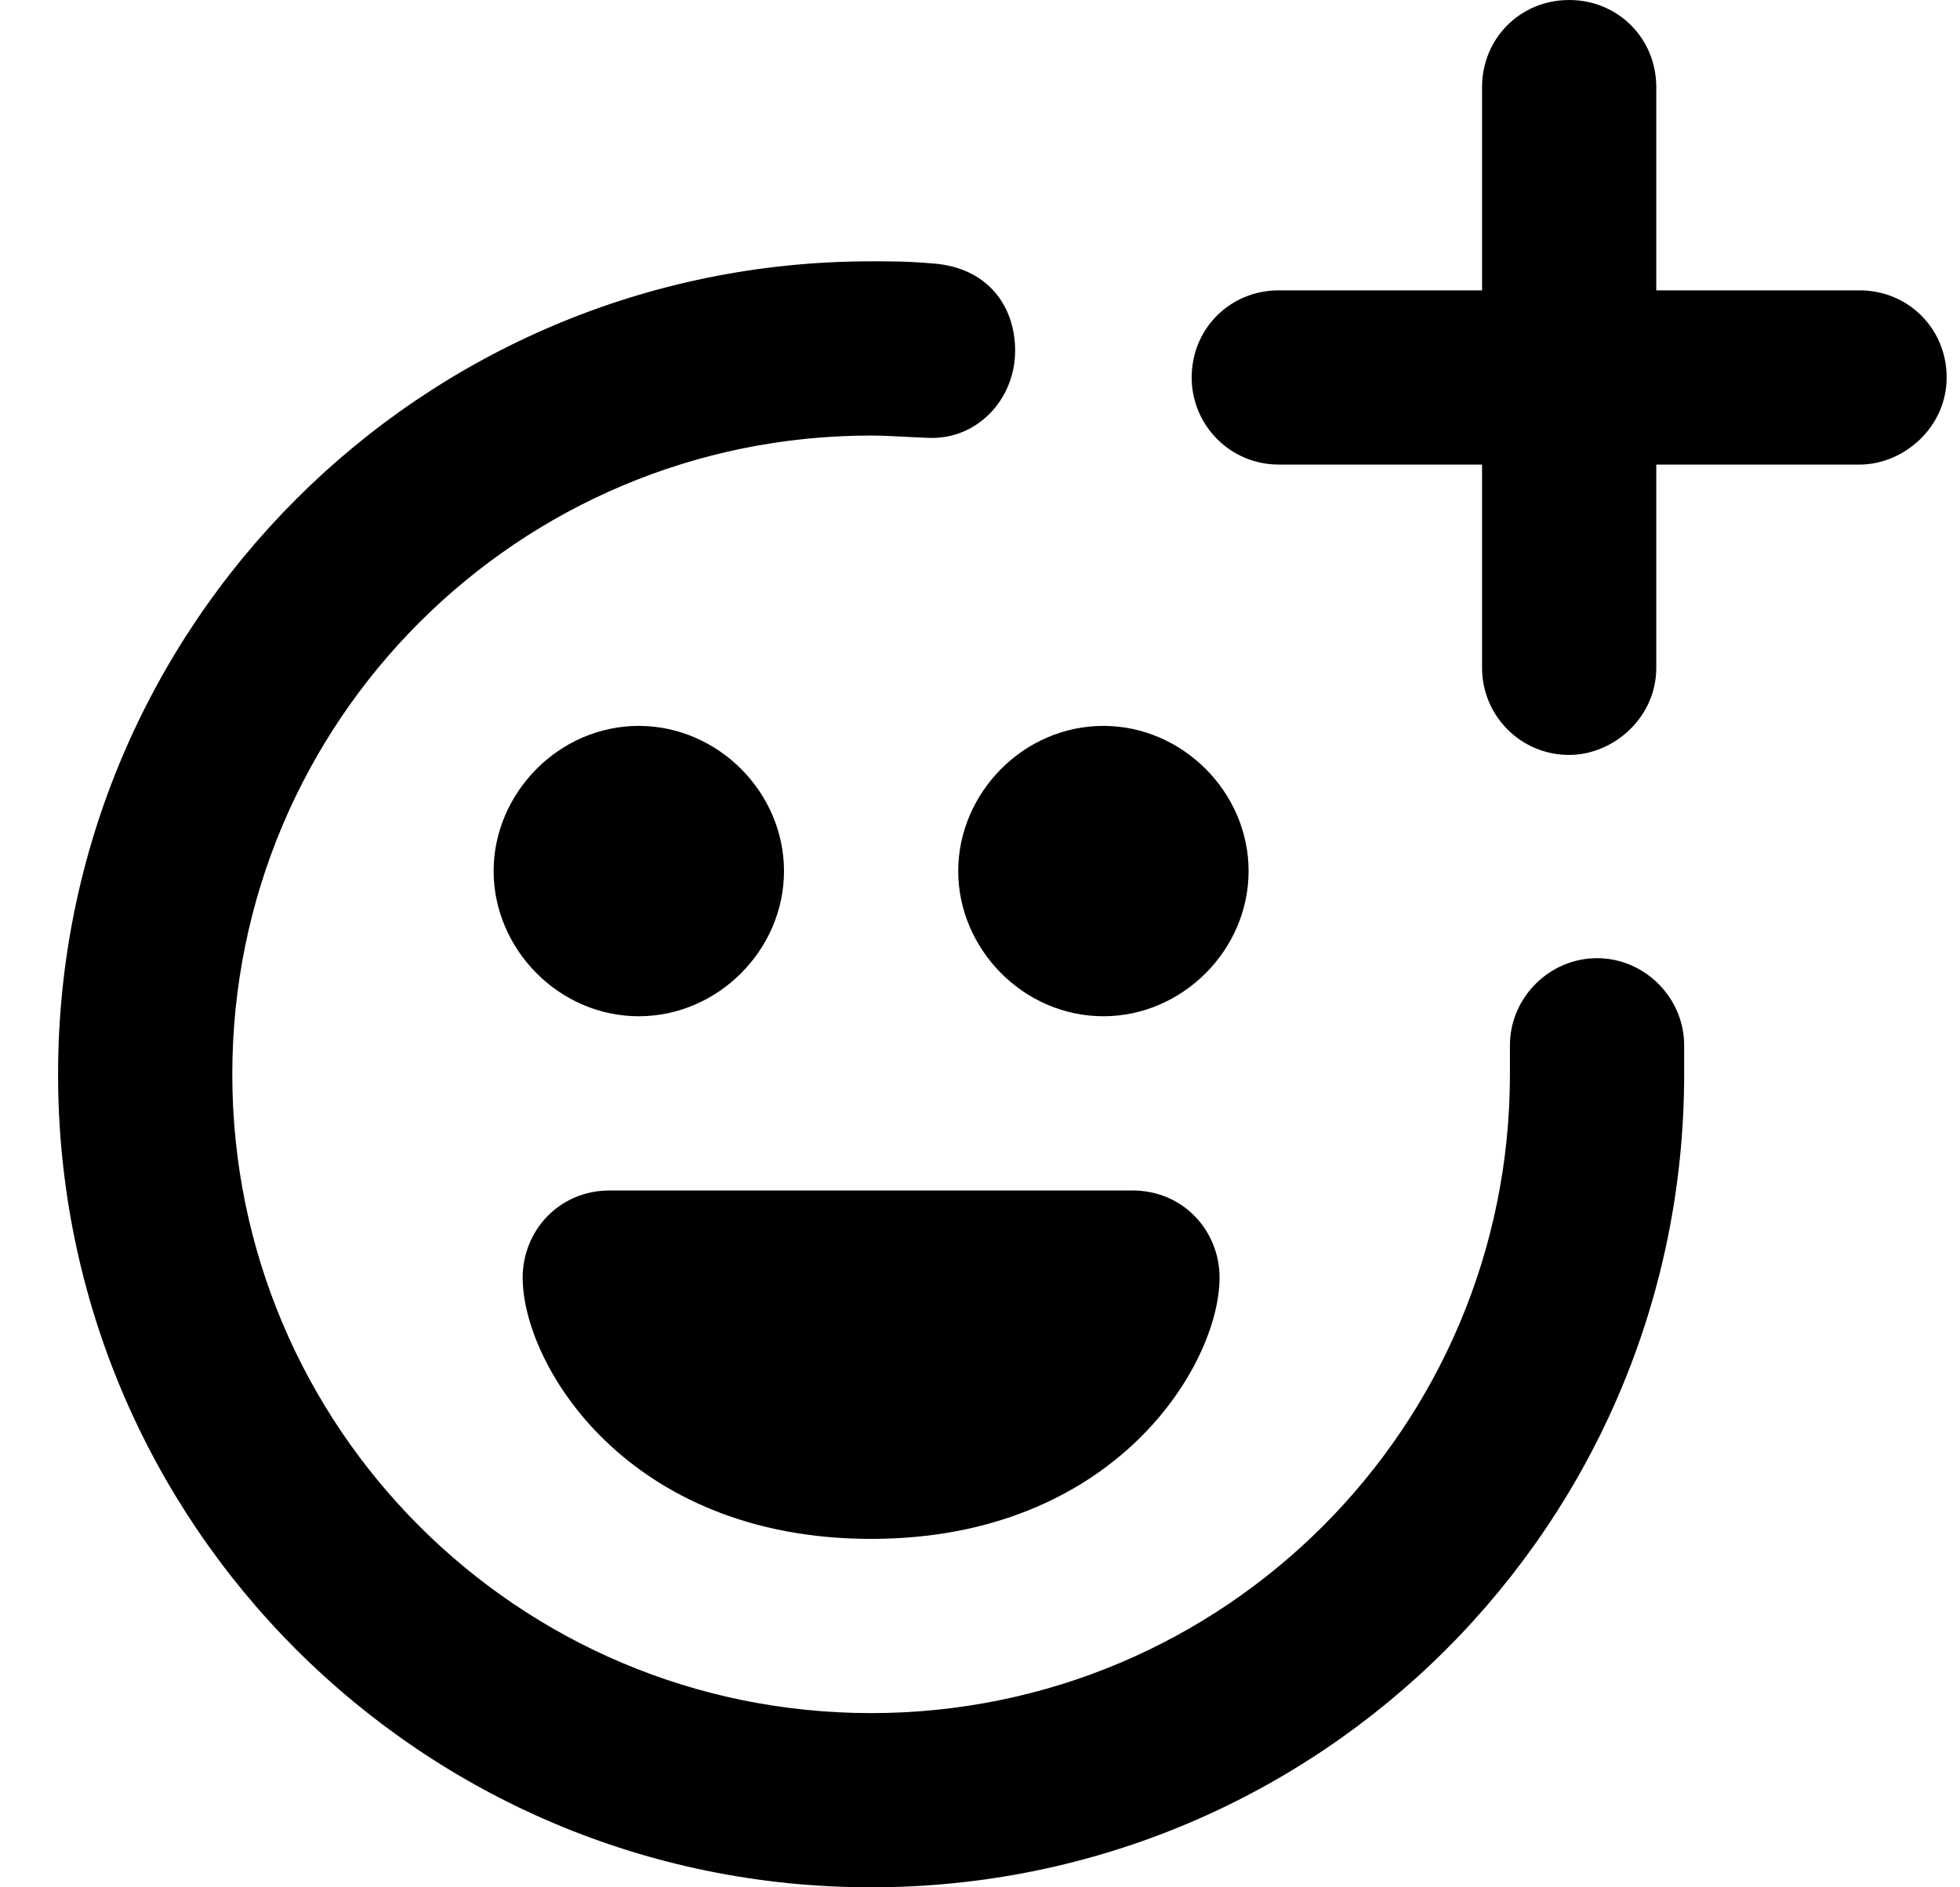 ﻿<?xml version="1.0" encoding="utf-8"?>
<svg version="1.1" xmlns:xlink="http://www.w3.org/1999/xlink" width="27px" height="26px" xmlns="http://www.w3.org/2000/svg">
  <defs>
    <pattern id="BGPattern" patternUnits="userSpaceOnUse" alignment="0 0" imageRepeat="None" />
    <mask fill="white" id="Clip541">
      <path d="M 22.816 9.2  C 22.816 9.888  22.224 10.4  21.616 10.4  C 20.944 10.4  20.416 9.856  20.416 9.2  L 20.416 6.4  L 17.616 6.4  C 16.944 6.4  16.416 5.856  16.416 5.2  C 16.416 4.528  16.944 4  17.616 4  L 20.416 4  L 20.416 1.2  C 20.416 0.528  20.944 0  21.616 0  C 22.288 0  22.816 0.528  22.816 1.2  L 22.816 4  L 25.616 4  C 26.288 4  26.816 4.528  26.816 5.2  C 26.816 5.888  26.224 6.4  25.616 6.4  L 22.816 6.4  L 22.816 9.2  Z M 23.2 14.8  C 23.2 20.992  18.192 26  12 26  C 5.808 26  0.8 20.992  0.8 14.8  C 0.8 8.608  5.808 3.6  12 3.6  C 12.304 3.6  12.512 3.6  12.88 3.632  C 13.6 3.696  13.984 4.208  13.984 4.832  C 13.984 5.504  13.456 6.064  12.784 6.032  C 12.4 6.016  12.208 6  12 6  C 7.136 6  3.2 9.936  3.2 14.8  C 3.2 19.664  7.136 23.6  12 23.6  C 16.864 23.6  20.8 19.664  20.8 14.8  L 20.8 14.4  C 20.8 13.744  21.344 13.2  22 13.2  C 22.656 13.2  23.2 13.744  23.2 14.4  L 23.2 14.8  Z M 10.8 12  C 10.8 13.088  9.888 14  8.8 14  C 7.696 14  6.8 13.072  6.8 12  C 6.8 10.928  7.696 10  8.8 10  C 9.888 10  10.8 10.912  10.8 12  Z M 17.2 12  C 17.2 13.088  16.288 14  15.2 14  C 14.096 14  13.2 13.072  13.2 12  C 13.2 10.928  14.096 10  15.2 10  C 16.288 10  17.2 10.912  17.2 12  Z M 16.8 17.6  C 16.8 18.8  15.36 21.2  12 21.2  C 8.64 21.2  7.2 18.8  7.2 17.6  C 7.2 16.96  7.696 16.4  8.4 16.4  L 15.6 16.4  C 16.304 16.4  16.8 16.96  16.8 17.6  Z " fill-rule="evenodd" />
    </mask>
  </defs>
  <g>
    <path d="M 22.816 9.2  C 22.816 9.888  22.224 10.4  21.616 10.4  C 20.944 10.4  20.416 9.856  20.416 9.2  L 20.416 6.4  L 17.616 6.4  C 16.944 6.4  16.416 5.856  16.416 5.2  C 16.416 4.528  16.944 4  17.616 4  L 20.416 4  L 20.416 1.2  C 20.416 0.528  20.944 0  21.616 0  C 22.288 0  22.816 0.528  22.816 1.2  L 22.816 4  L 25.616 4  C 26.288 4  26.816 4.528  26.816 5.2  C 26.816 5.888  26.224 6.4  25.616 6.4  L 22.816 6.4  L 22.816 9.2  Z M 23.2 14.8  C 23.2 20.992  18.192 26  12 26  C 5.808 26  0.8 20.992  0.8 14.8  C 0.8 8.608  5.808 3.6  12 3.6  C 12.304 3.6  12.512 3.6  12.88 3.632  C 13.6 3.696  13.984 4.208  13.984 4.832  C 13.984 5.504  13.456 6.064  12.784 6.032  C 12.4 6.016  12.208 6  12 6  C 7.136 6  3.2 9.936  3.2 14.8  C 3.2 19.664  7.136 23.6  12 23.6  C 16.864 23.6  20.8 19.664  20.8 14.8  L 20.8 14.4  C 20.8 13.744  21.344 13.2  22 13.2  C 22.656 13.2  23.2 13.744  23.2 14.4  L 23.2 14.8  Z M 10.8 12  C 10.8 13.088  9.888 14  8.8 14  C 7.696 14  6.8 13.072  6.8 12  C 6.8 10.928  7.696 10  8.8 10  C 9.888 10  10.8 10.912  10.8 12  Z M 17.2 12  C 17.2 13.088  16.288 14  15.2 14  C 14.096 14  13.2 13.072  13.2 12  C 13.2 10.928  14.096 10  15.2 10  C 16.288 10  17.2 10.912  17.2 12  Z M 16.8 17.6  C 16.8 18.8  15.36 21.2  12 21.2  C 8.64 21.2  7.2 18.8  7.2 17.6  C 7.2 16.96  7.696 16.4  8.4 16.4  L 15.6 16.4  C 16.304 16.4  16.8 16.96  16.8 17.6  Z " fill-rule="nonzero" fill="rgba(0, 0, 0, 1)" stroke="none" class="fill" />
    <path d="M 22.816 9.2  C 22.816 9.888  22.224 10.4  21.616 10.4  C 20.944 10.4  20.416 9.856  20.416 9.2  L 20.416 6.4  L 17.616 6.4  C 16.944 6.4  16.416 5.856  16.416 5.2  C 16.416 4.528  16.944 4  17.616 4  L 20.416 4  L 20.416 1.2  C 20.416 0.528  20.944 0  21.616 0  C 22.288 0  22.816 0.528  22.816 1.2  L 22.816 4  L 25.616 4  C 26.288 4  26.816 4.528  26.816 5.2  C 26.816 5.888  26.224 6.4  25.616 6.4  L 22.816 6.4  L 22.816 9.2  Z " stroke-width="0" stroke-dasharray="0" stroke="rgba(255, 255, 255, 0)" fill="none" class="stroke" mask="url(#Clip541)" />
    <path d="M 23.2 14.8  C 23.2 20.992  18.192 26  12 26  C 5.808 26  0.8 20.992  0.8 14.8  C 0.8 8.608  5.808 3.6  12 3.6  C 12.304 3.6  12.512 3.6  12.88 3.632  C 13.6 3.696  13.984 4.208  13.984 4.832  C 13.984 5.504  13.456 6.064  12.784 6.032  C 12.4 6.016  12.208 6  12 6  C 7.136 6  3.2 9.936  3.2 14.8  C 3.2 19.664  7.136 23.6  12 23.6  C 16.864 23.6  20.8 19.664  20.8 14.8  L 20.8 14.4  C 20.8 13.744  21.344 13.2  22 13.2  C 22.656 13.2  23.2 13.744  23.2 14.4  L 23.2 14.8  Z " stroke-width="0" stroke-dasharray="0" stroke="rgba(255, 255, 255, 0)" fill="none" class="stroke" mask="url(#Clip541)" />
    <path d="M 10.8 12  C 10.8 13.088  9.888 14  8.8 14  C 7.696 14  6.8 13.072  6.8 12  C 6.8 10.928  7.696 10  8.8 10  C 9.888 10  10.8 10.912  10.8 12  Z " stroke-width="0" stroke-dasharray="0" stroke="rgba(255, 255, 255, 0)" fill="none" class="stroke" mask="url(#Clip541)" />
    <path d="M 17.2 12  C 17.2 13.088  16.288 14  15.2 14  C 14.096 14  13.2 13.072  13.2 12  C 13.2 10.928  14.096 10  15.2 10  C 16.288 10  17.2 10.912  17.2 12  Z " stroke-width="0" stroke-dasharray="0" stroke="rgba(255, 255, 255, 0)" fill="none" class="stroke" mask="url(#Clip541)" />
    <path d="M 16.8 17.6  C 16.8 18.8  15.36 21.2  12 21.2  C 8.64 21.2  7.2 18.8  7.2 17.6  C 7.2 16.96  7.696 16.4  8.4 16.4  L 15.6 16.4  C 16.304 16.4  16.8 16.96  16.8 17.6  Z " stroke-width="0" stroke-dasharray="0" stroke="rgba(255, 255, 255, 0)" fill="none" class="stroke" mask="url(#Clip541)" />
  </g>
</svg>
